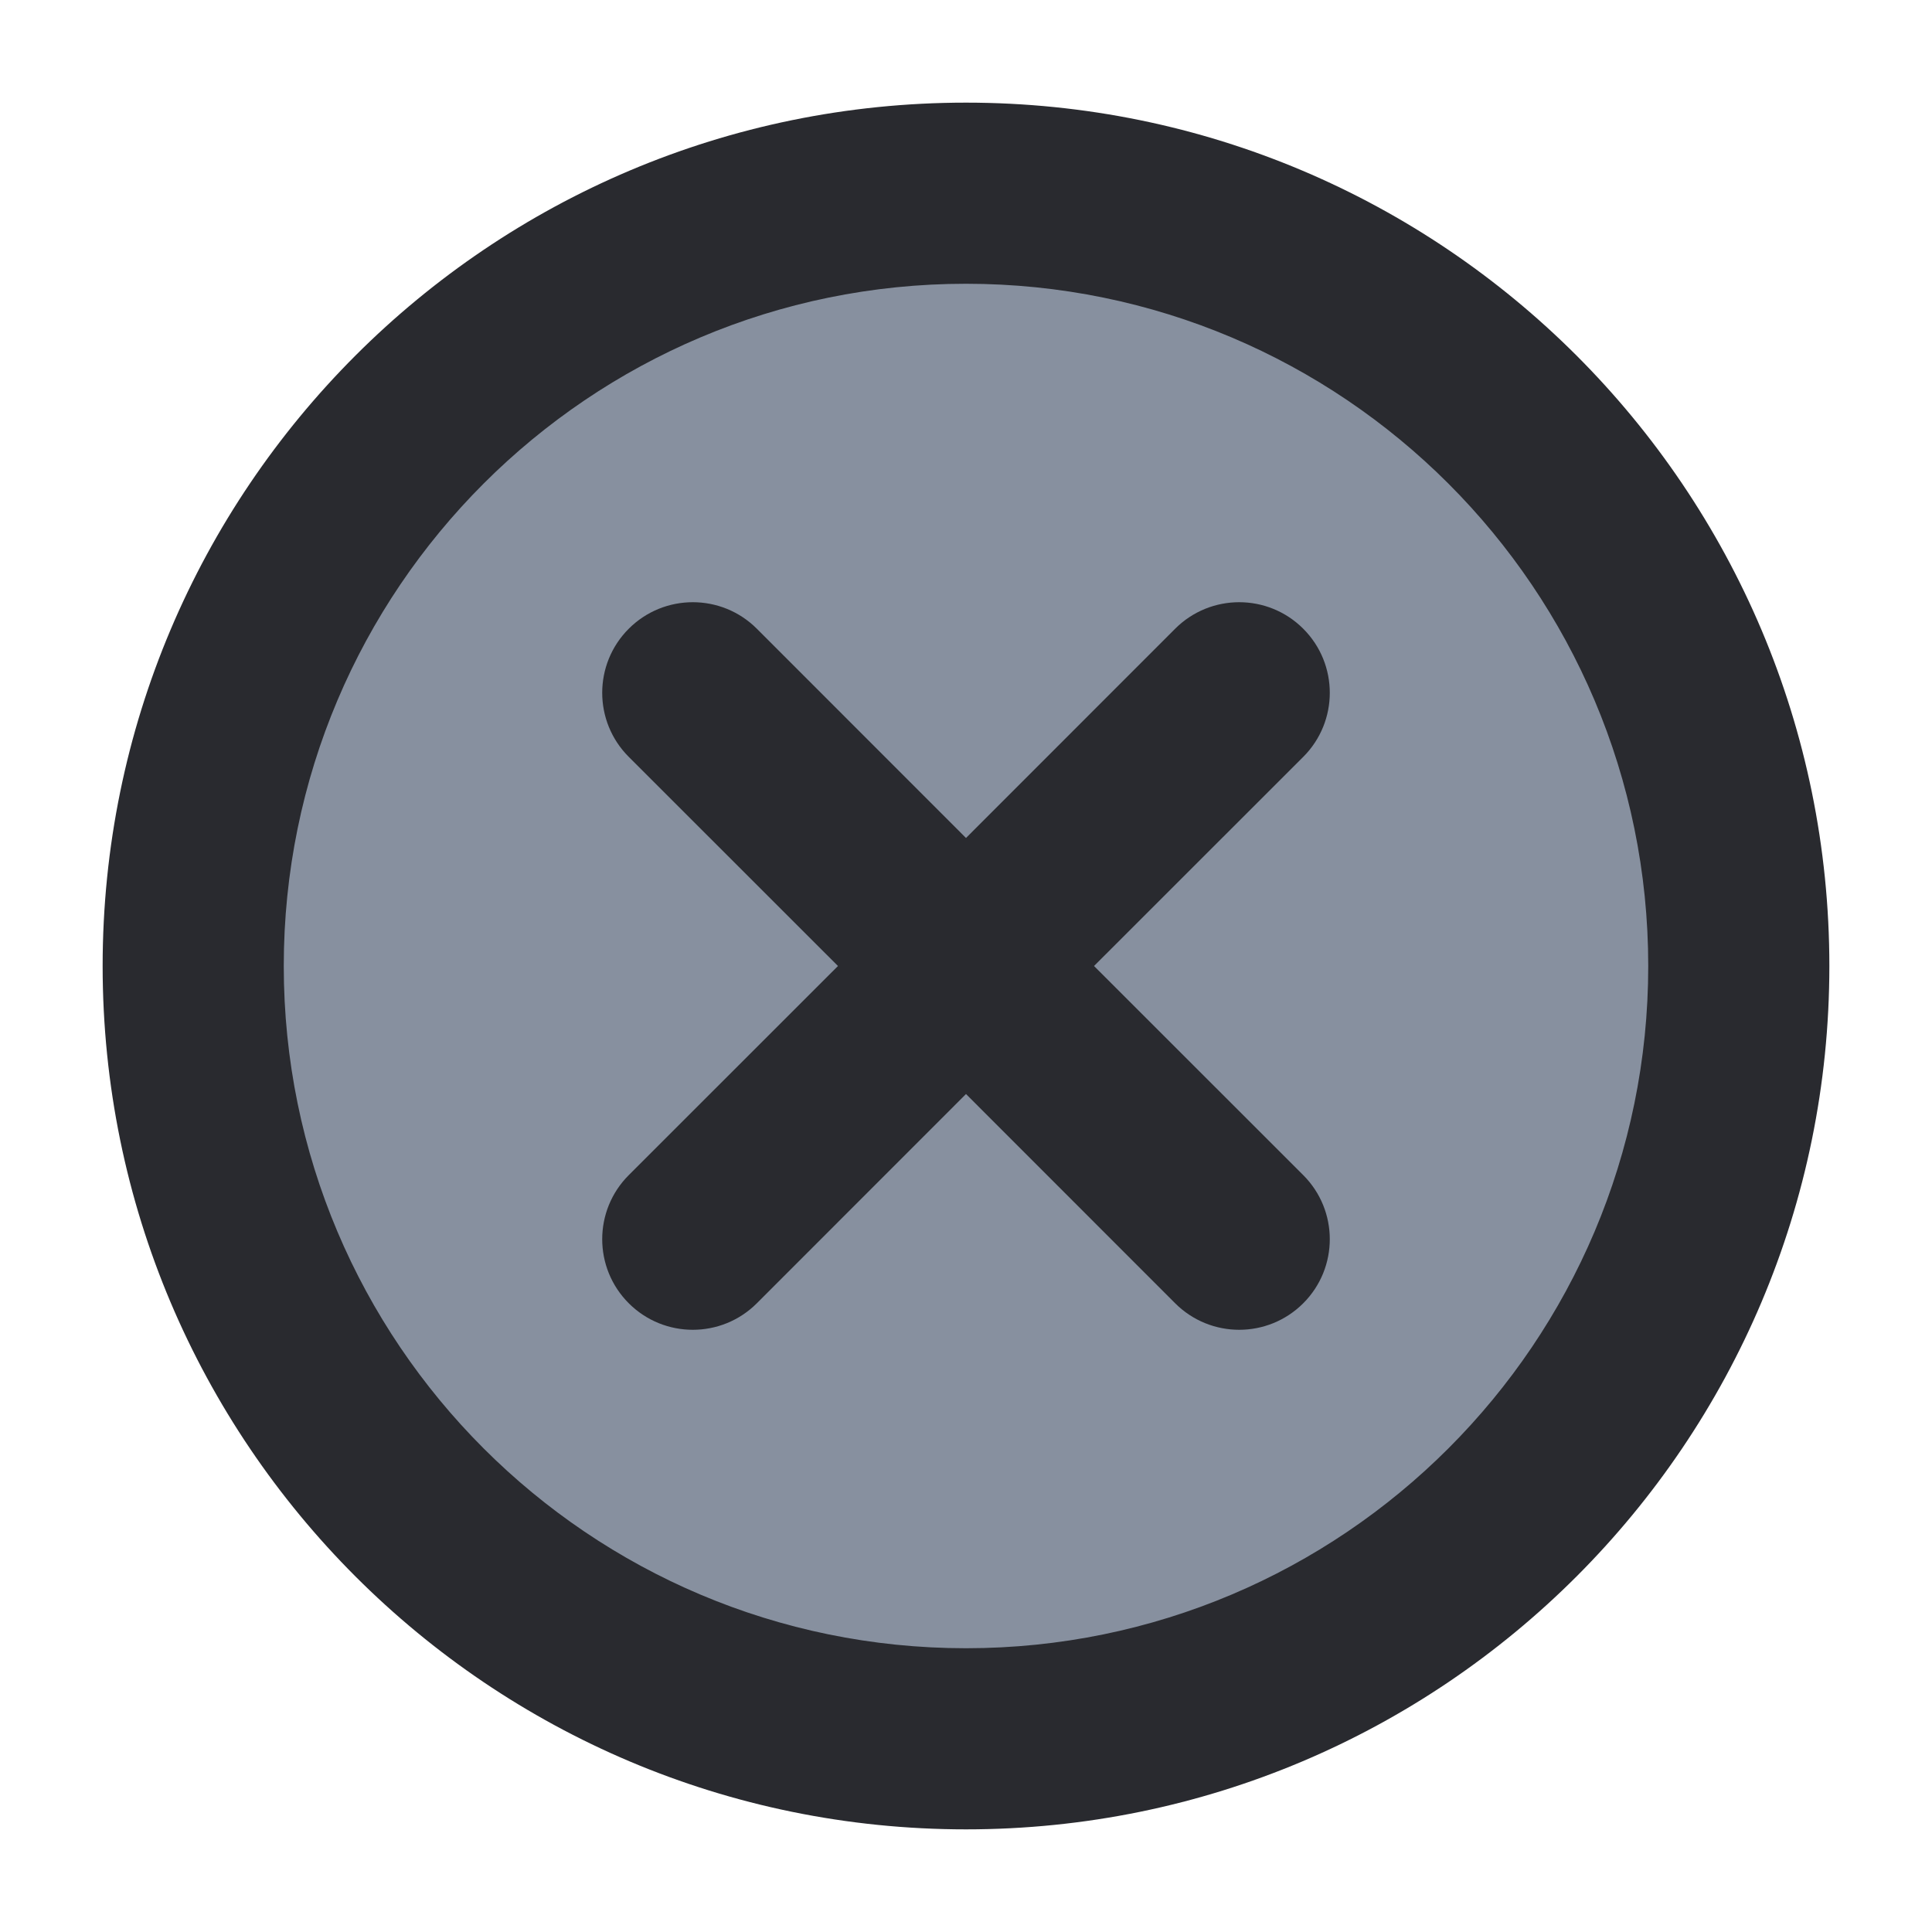 <svg width="16" height="16" viewBox="0 0 16 16" fill="none" xmlns="http://www.w3.org/2000/svg">
<path d="M14.4 8C14.4 11.535 11.535 14.4 8 14.4C4.465 14.4 1.6 11.535 1.6 8C1.6 4.465 4.465 1.6 8 1.6C11.535 1.6 14.4 4.465 14.4 8Z" fill="#87909F"/>
<path d="M10.793 6.268C11.086 5.975 11.086 5.5 10.793 5.207C10.5 4.914 10.025 4.914 9.732 5.207L10.793 6.268ZM5.207 9.732C4.914 10.025 4.914 10.5 5.207 10.793C5.5 11.086 5.975 11.086 6.268 10.793L5.207 9.732ZM9.732 10.793C10.025 11.086 10.5 11.086 10.793 10.793C11.086 10.5 11.086 10.025 10.793 9.732L9.732 10.793ZM6.268 5.207C5.975 4.914 5.5 4.914 5.207 5.207C4.914 5.5 4.914 5.975 5.207 6.268L6.268 5.207ZM13.65 8C13.65 11.12 11.12 13.65 8 13.65V15.15C11.949 15.15 15.15 11.949 15.15 8H13.65ZM8 13.65C4.88 13.65 2.35 11.12 2.35 8H0.85C0.85 11.949 4.051 15.15 8 15.15V13.65ZM2.35 8C2.35 4.88 4.88 2.35 8 2.35V0.85C4.051 0.85 0.85 4.051 0.85 8H2.35ZM8 2.35C11.12 2.35 13.65 4.88 13.65 8H15.15C15.15 4.051 11.949 0.85 8 0.85V2.35ZM9.732 5.207L7.47 7.47L8.53 8.53L10.793 6.268L9.732 5.207ZM7.47 7.47L5.207 9.732L6.268 10.793L8.53 8.53L7.47 7.47ZM10.793 9.732L8.53 7.47L7.47 8.53L9.732 10.793L10.793 9.732ZM8.53 7.47L6.268 5.207L5.207 6.268L7.47 8.53L8.53 7.47Z" fill="#292A2F"/>
</svg>
